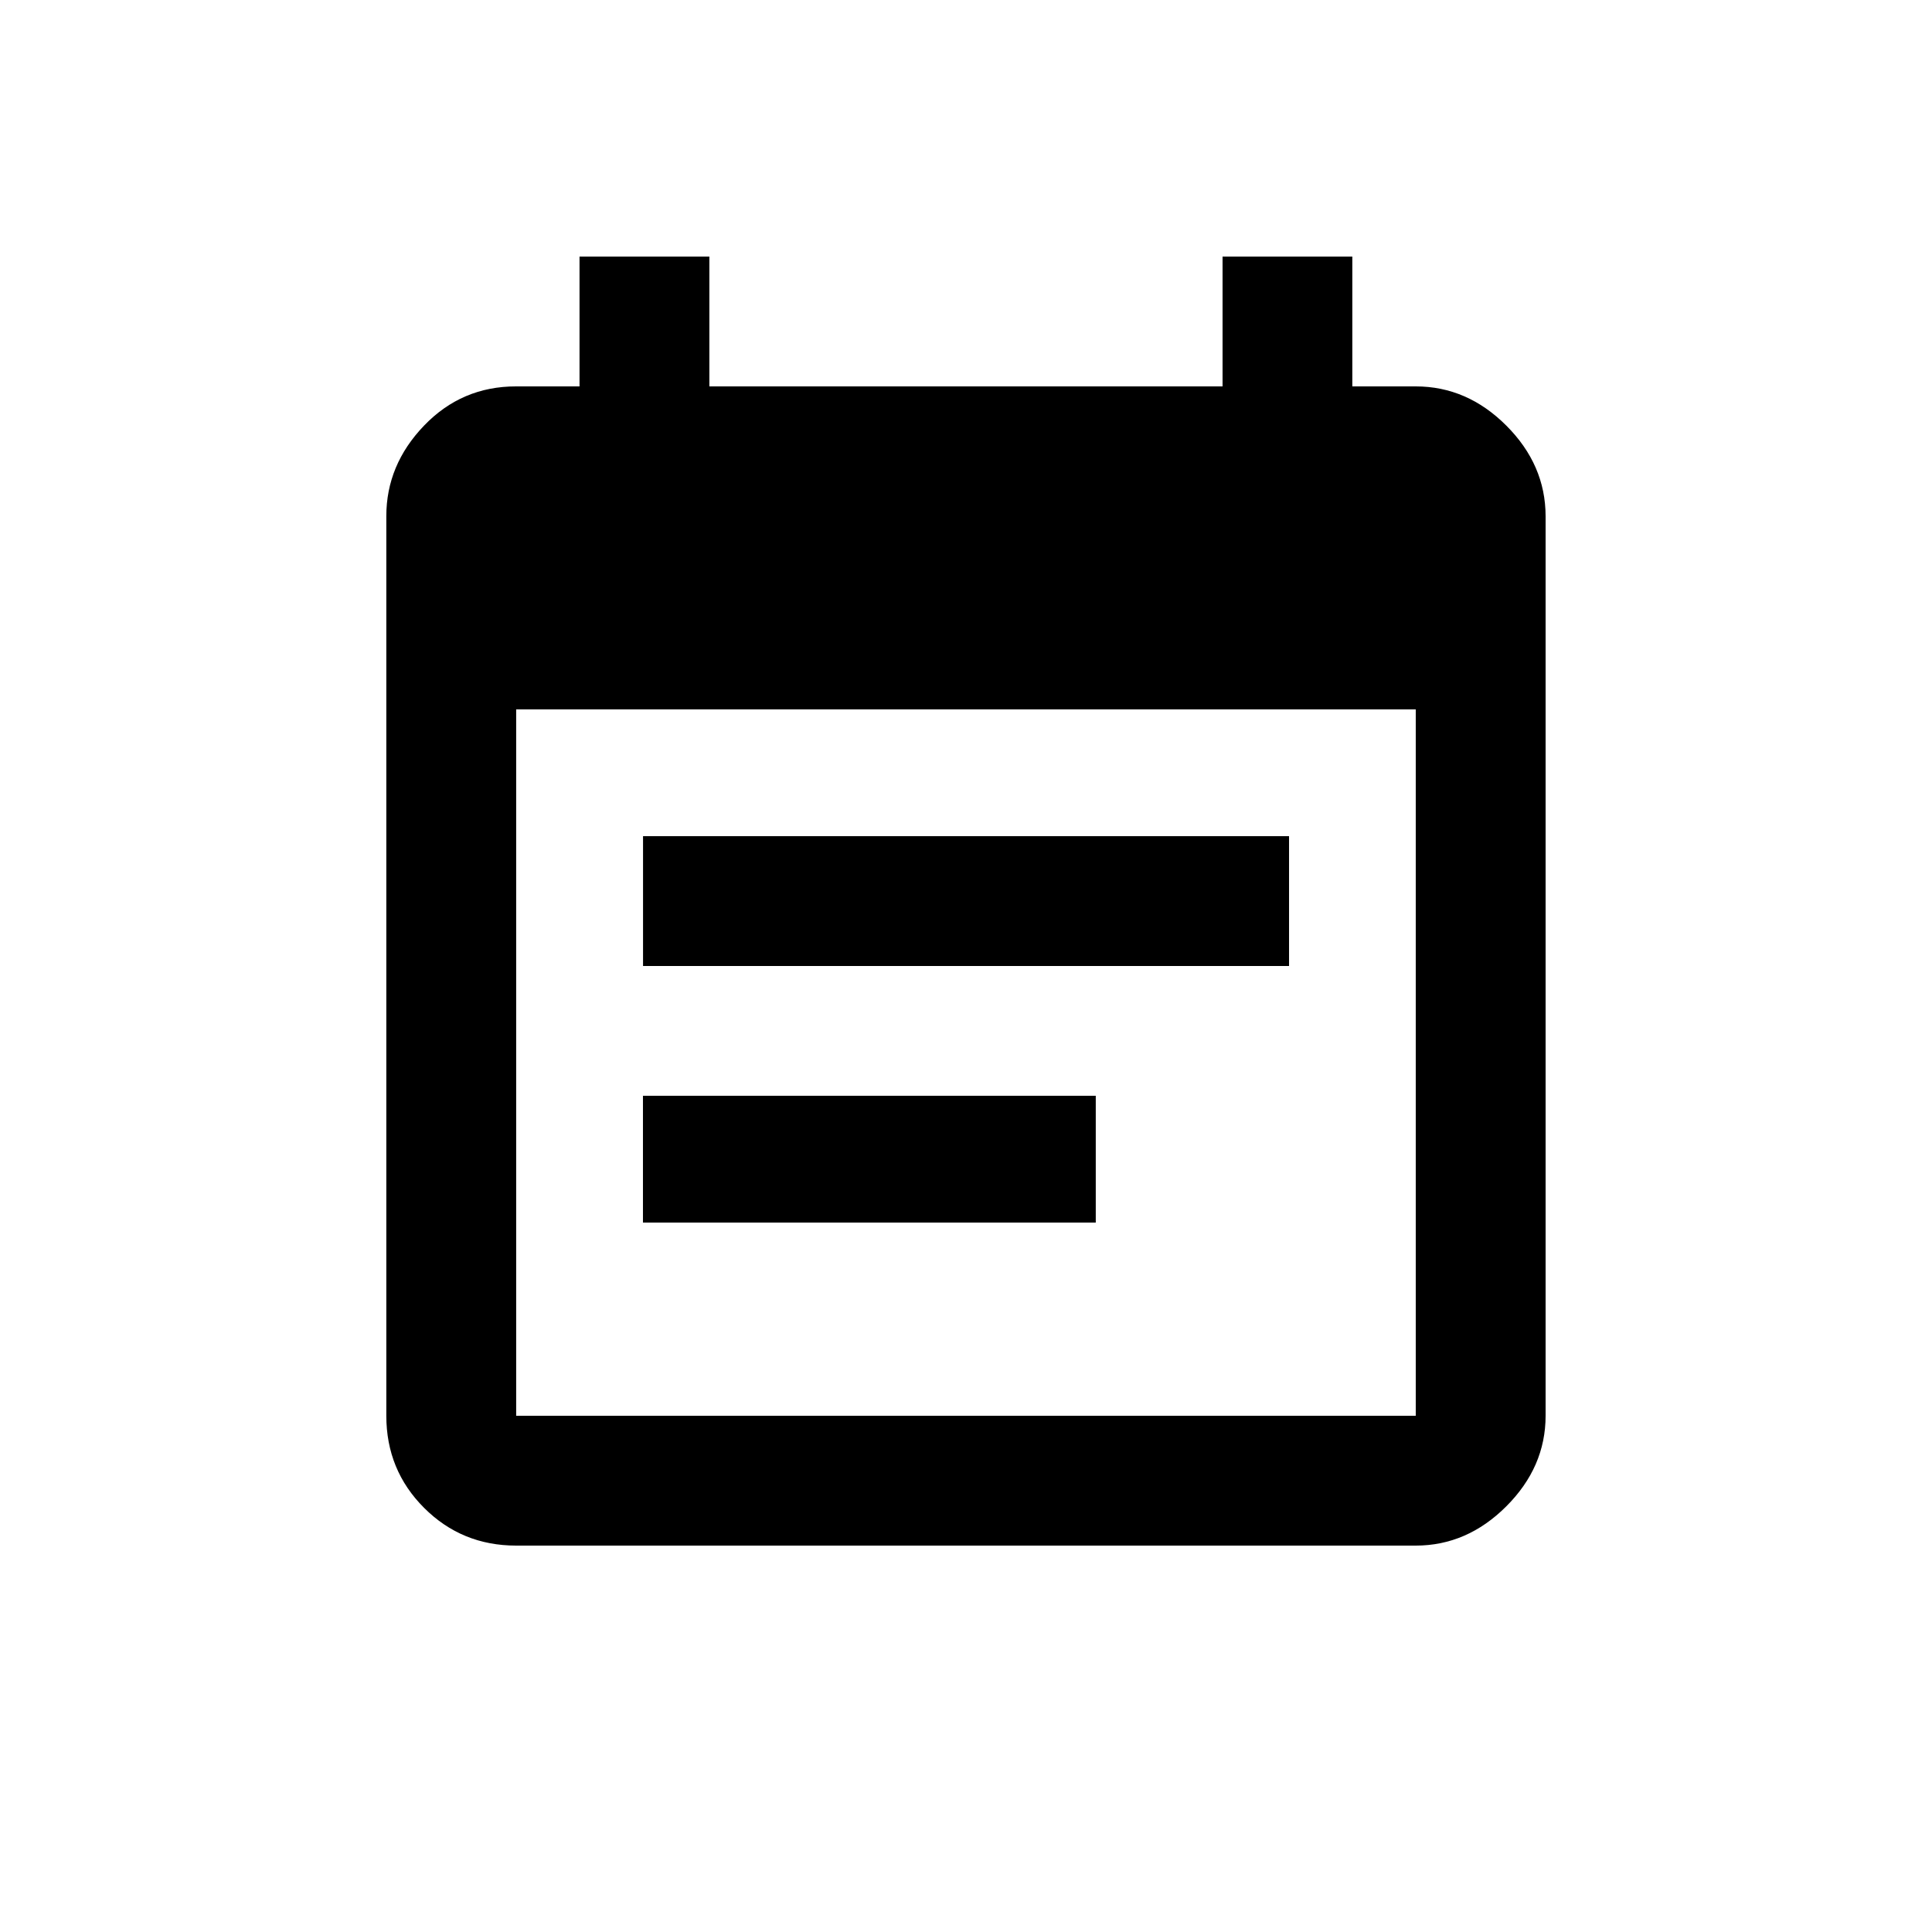 <!-- Generated by IcoMoon.io -->
<svg version="1.1" xmlns="http://www.w3.org/2000/svg" width="24" height="24" viewBox="0 0 24 24">
<title>event_note</title>
<path d="M13.612 13.612v1.575h-5.625v-1.575h5.625zM17.587 17.587v-8.775h-11.175v8.775h11.175zM17.587 4.8q0.638 0 1.125 0.487t0.488 1.125v11.175q0 0.637-0.488 1.125t-1.125 0.488h-11.175q-0.675 0-1.144-0.469t-0.469-1.144v-11.175q0-0.637 0.469-1.125t1.144-0.487h0.787v-1.613h1.613v1.613h6.375v-1.613h1.612v1.613h0.788zM16.013 10.387v1.613h-8.025v-1.613h8.025z"></path>
</svg>
